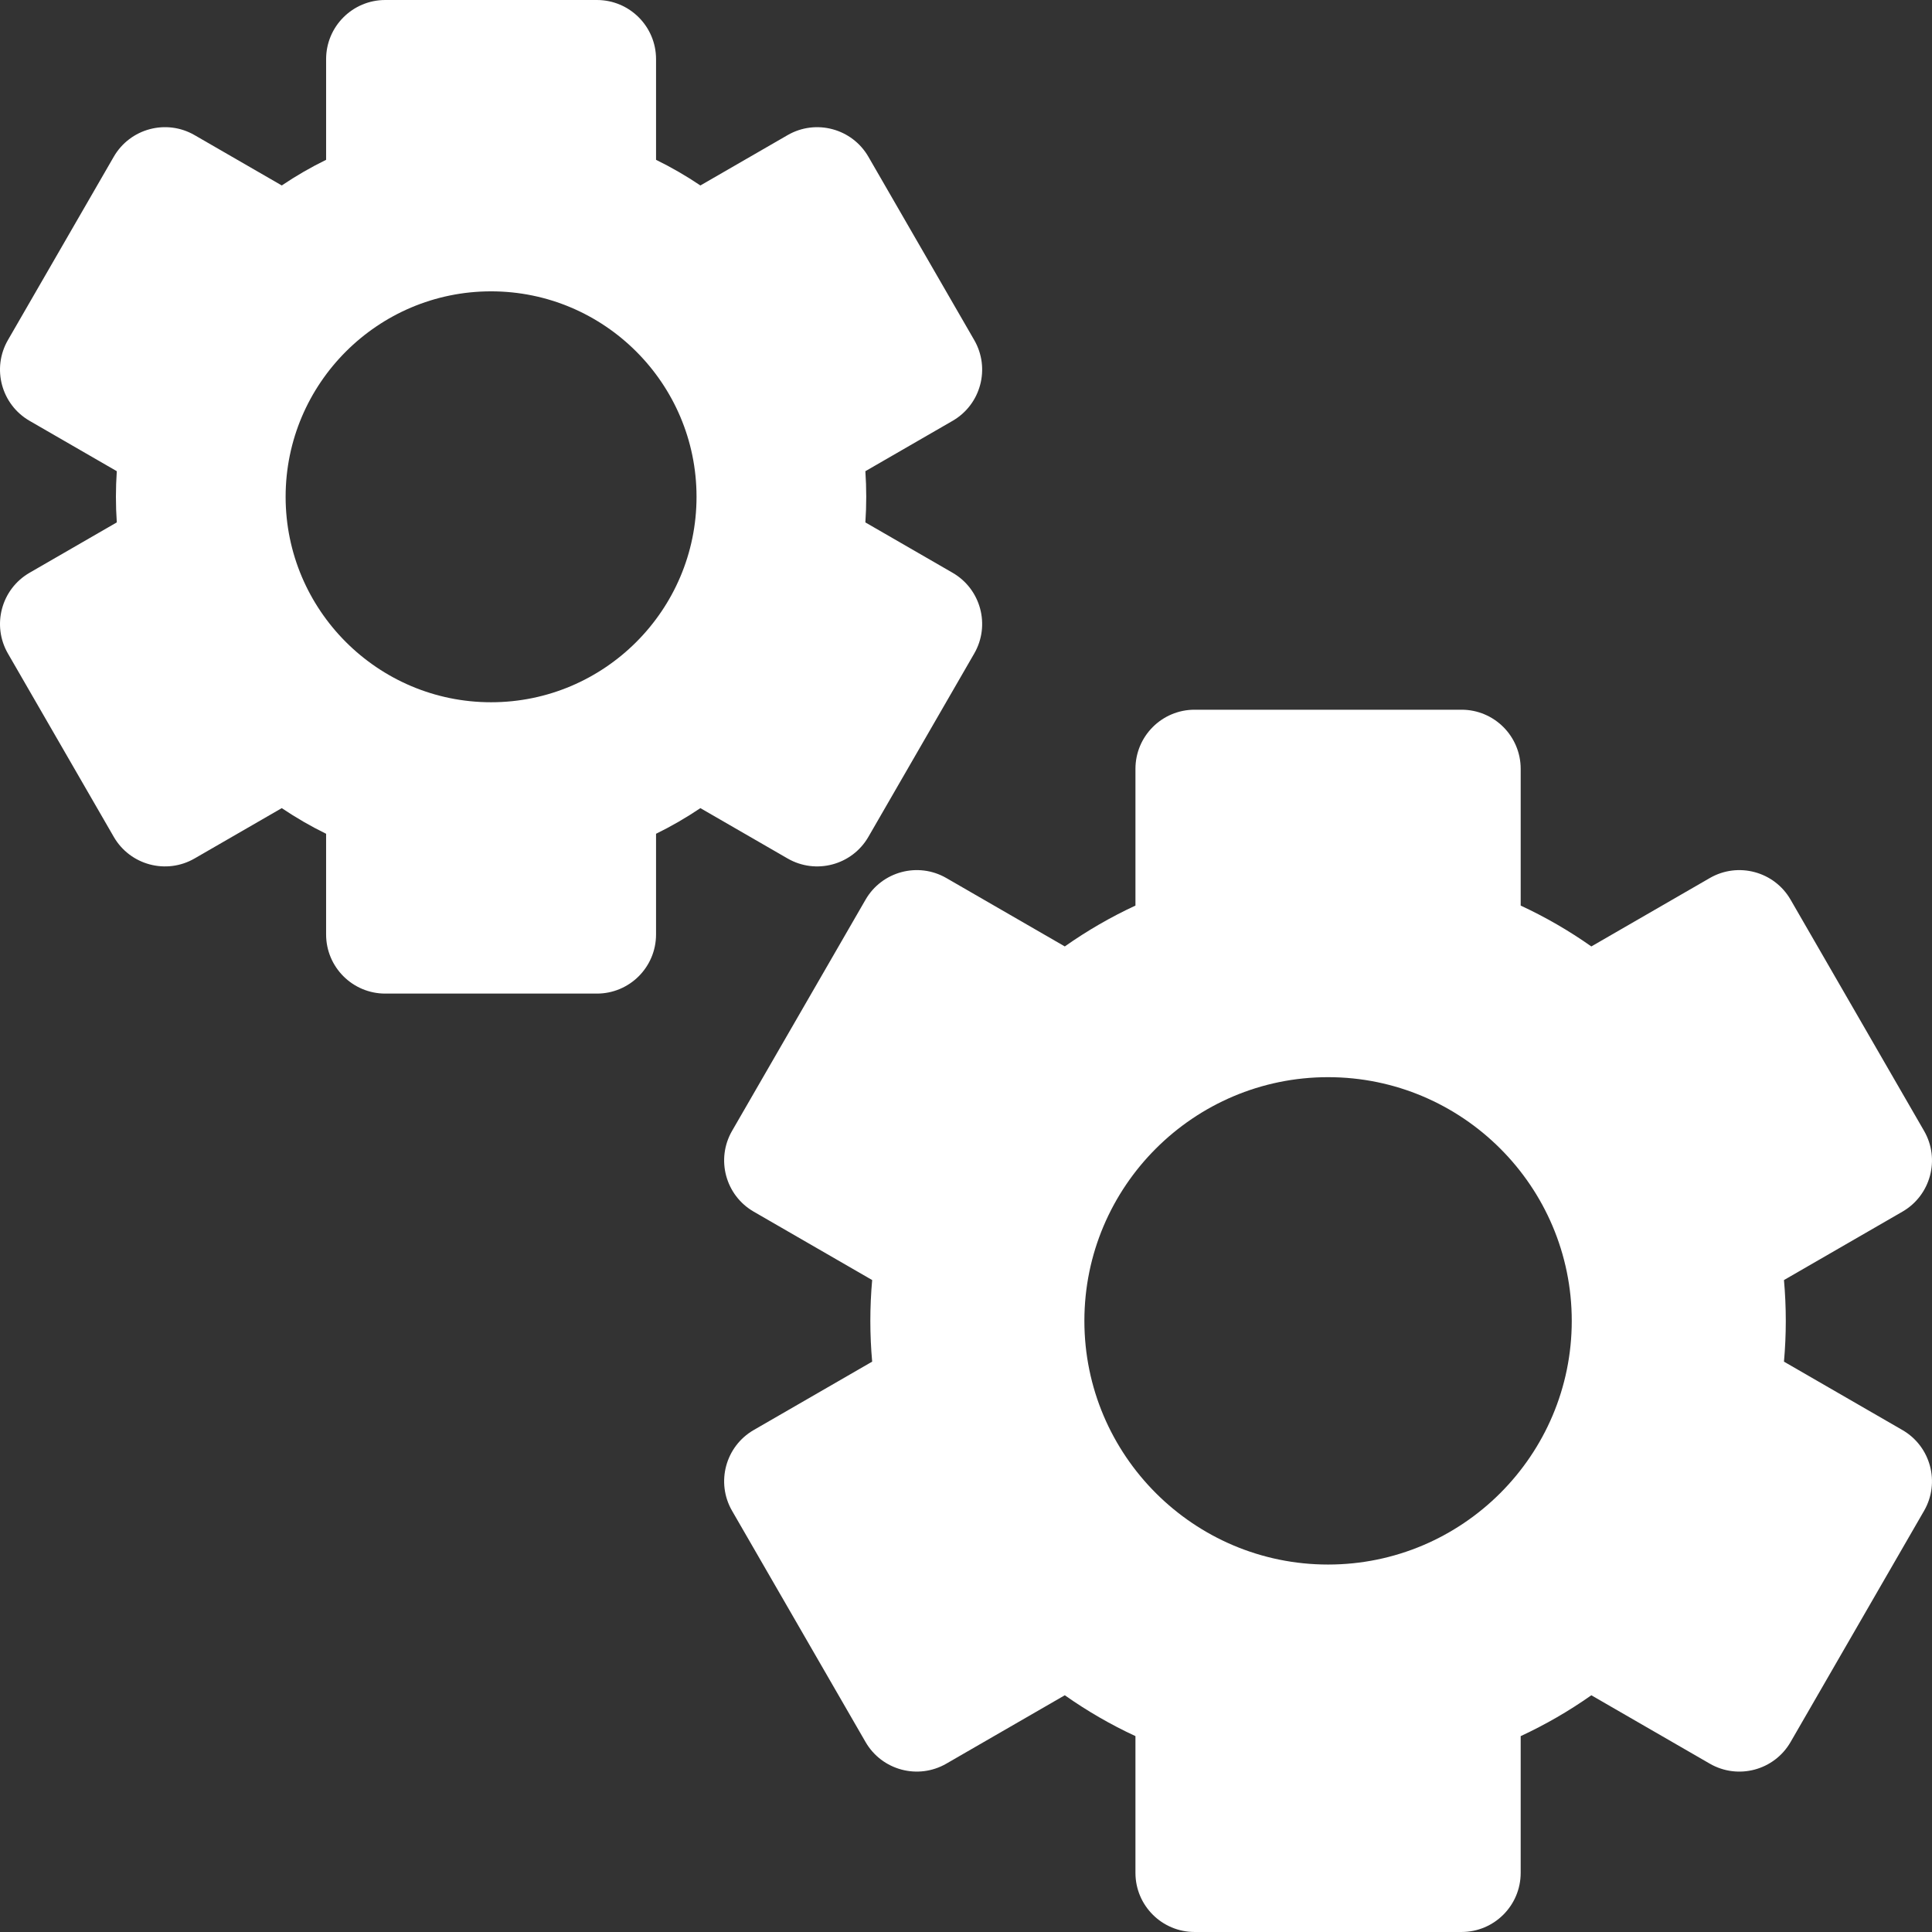 <?xml version="1.0" encoding="iso-8859-1"?>
<!-- Generator: Adobe Illustrator 19.0.0, SVG Export Plug-In . SVG Version: 6.00 Build 0)  -->
<svg version="1.1" id="Layer_1" xmlns="http://www.w3.org/2000/svg" xmlns:xlink="http://www.w3.org/1999/xlink" x="0px" y="0px"
	 viewBox="0 0 512 512" style="enable-background:new 0 0 512 512;" xml:space="preserve" fill="#fff">
<rect x="0" y="0" width="512" height="512" fill="#333333" stroke="none"/>
<g>
	<g>
		<path d="M504.161,378.976l-31.391-18.124c0.645-7.199,0.645-14.424,0-21.623l31.391-18.124c7.496-4.328,10.064-13.914,5.737-21.41
			l-35.373-61.268c-4.324-7.491-13.915-10.065-21.41-5.737l-31.394,18.126c-5.915-4.17-12.171-7.788-18.724-10.827v-36.235
			c0-8.656-7.018-15.673-15.673-15.673h-70.745c-8.656,0-15.674,7.018-15.674,15.673v36.233c-6.552,3.04-12.808,6.658-18.724,10.827
			l-31.394-18.126c-7.492-4.325-17.082-1.759-21.41,5.736l-35.373,61.268c-4.328,7.496-1.76,17.082,5.736,21.41l31.391,18.124
			c-0.645,7.199-0.645,14.424,0,21.623l-31.391,18.124c-7.491,4.324-10.064,13.915-5.737,21.41l35.373,61.268
			c4.328,7.496,13.914,10.065,21.41,5.736l31.394-18.125c5.915,4.17,12.171,7.788,18.724,10.827v36.236
			c0,8.656,7.018,15.673,15.673,15.673h70.745c8.656,0,15.673-7.018,15.673-15.673v-36.233c6.553-3.041,12.807-6.657,18.724-10.827
			l31.394,18.125c7.496,4.329,17.082,1.76,21.41-5.737l35.373-61.268C514.221,392.896,511.657,383.303,504.161,378.976z
			 M351.952,414.62c-35.609,0-64.579-28.97-64.579-64.579c0-35.609,28.97-64.579,64.579-64.579s64.579,28.97,64.579,64.579
			C416.531,385.65,387.561,414.62,351.952,414.62z"/>
	</g>
</g>
<g>
	<g>
		<path d="M252.444,151.787l-23.113-13.344c0.309-4.52,0.309-9.05,0-13.57l23.113-13.344c7.496-4.328,10.064-13.914,5.737-21.41
			l-28.045-48.576c-4.324-7.491-13.915-10.064-21.41-5.737L185.612,49.15c-3.762-2.536-7.683-4.803-11.752-6.796v-26.68
			C173.86,7.018,166.842,0,158.186,0h-56.09C93.44,0,86.423,7.018,86.423,15.674v26.678c-4.068,1.993-7.99,4.261-11.752,6.796
			L51.557,35.804c-7.49-4.324-17.083-1.76-21.41,5.736L2.102,90.116c-4.328,7.496-1.76,17.082,5.737,21.41l23.113,13.344
			c-0.309,4.52-0.309,9.05,0,13.57L7.839,151.785c-7.496,4.328-10.064,13.914-5.737,21.41l28.045,48.576
			c4.325,7.492,13.914,10.063,21.41,5.737l23.113-13.344c3.762,2.535,7.684,4.804,11.752,6.796v26.679
			c0,8.656,7.018,15.673,15.673,15.673h56.091c8.656,0,15.673-7.018,15.673-15.673v-26.679c4.068-1.993,7.989-4.26,11.752-6.796
			l23.114,13.344c7.489,4.326,17.082,1.762,21.409-5.734l28.045-48.576C262.509,165.701,259.94,156.115,252.444,151.787z
			 M130.141,186.105c-30.022,0-54.448-24.426-54.448-54.449c0-30.023,24.426-54.449,54.448-54.449
			c30.023,0,54.448,24.426,54.448,54.449C184.589,161.679,160.164,186.105,130.141,186.105z"/>
	</g>
</g>
<g>
</g>
<g>
</g>
<g>
</g>
<g>
</g>
<g>
</g>
<g>
</g>
<g>
</g>
<g>
</g>
<g>
</g>
<g>
</g>
<g>
</g>
<g>
</g>
<g>
</g>
<g>
</g>
<g>
</g>
</svg>
